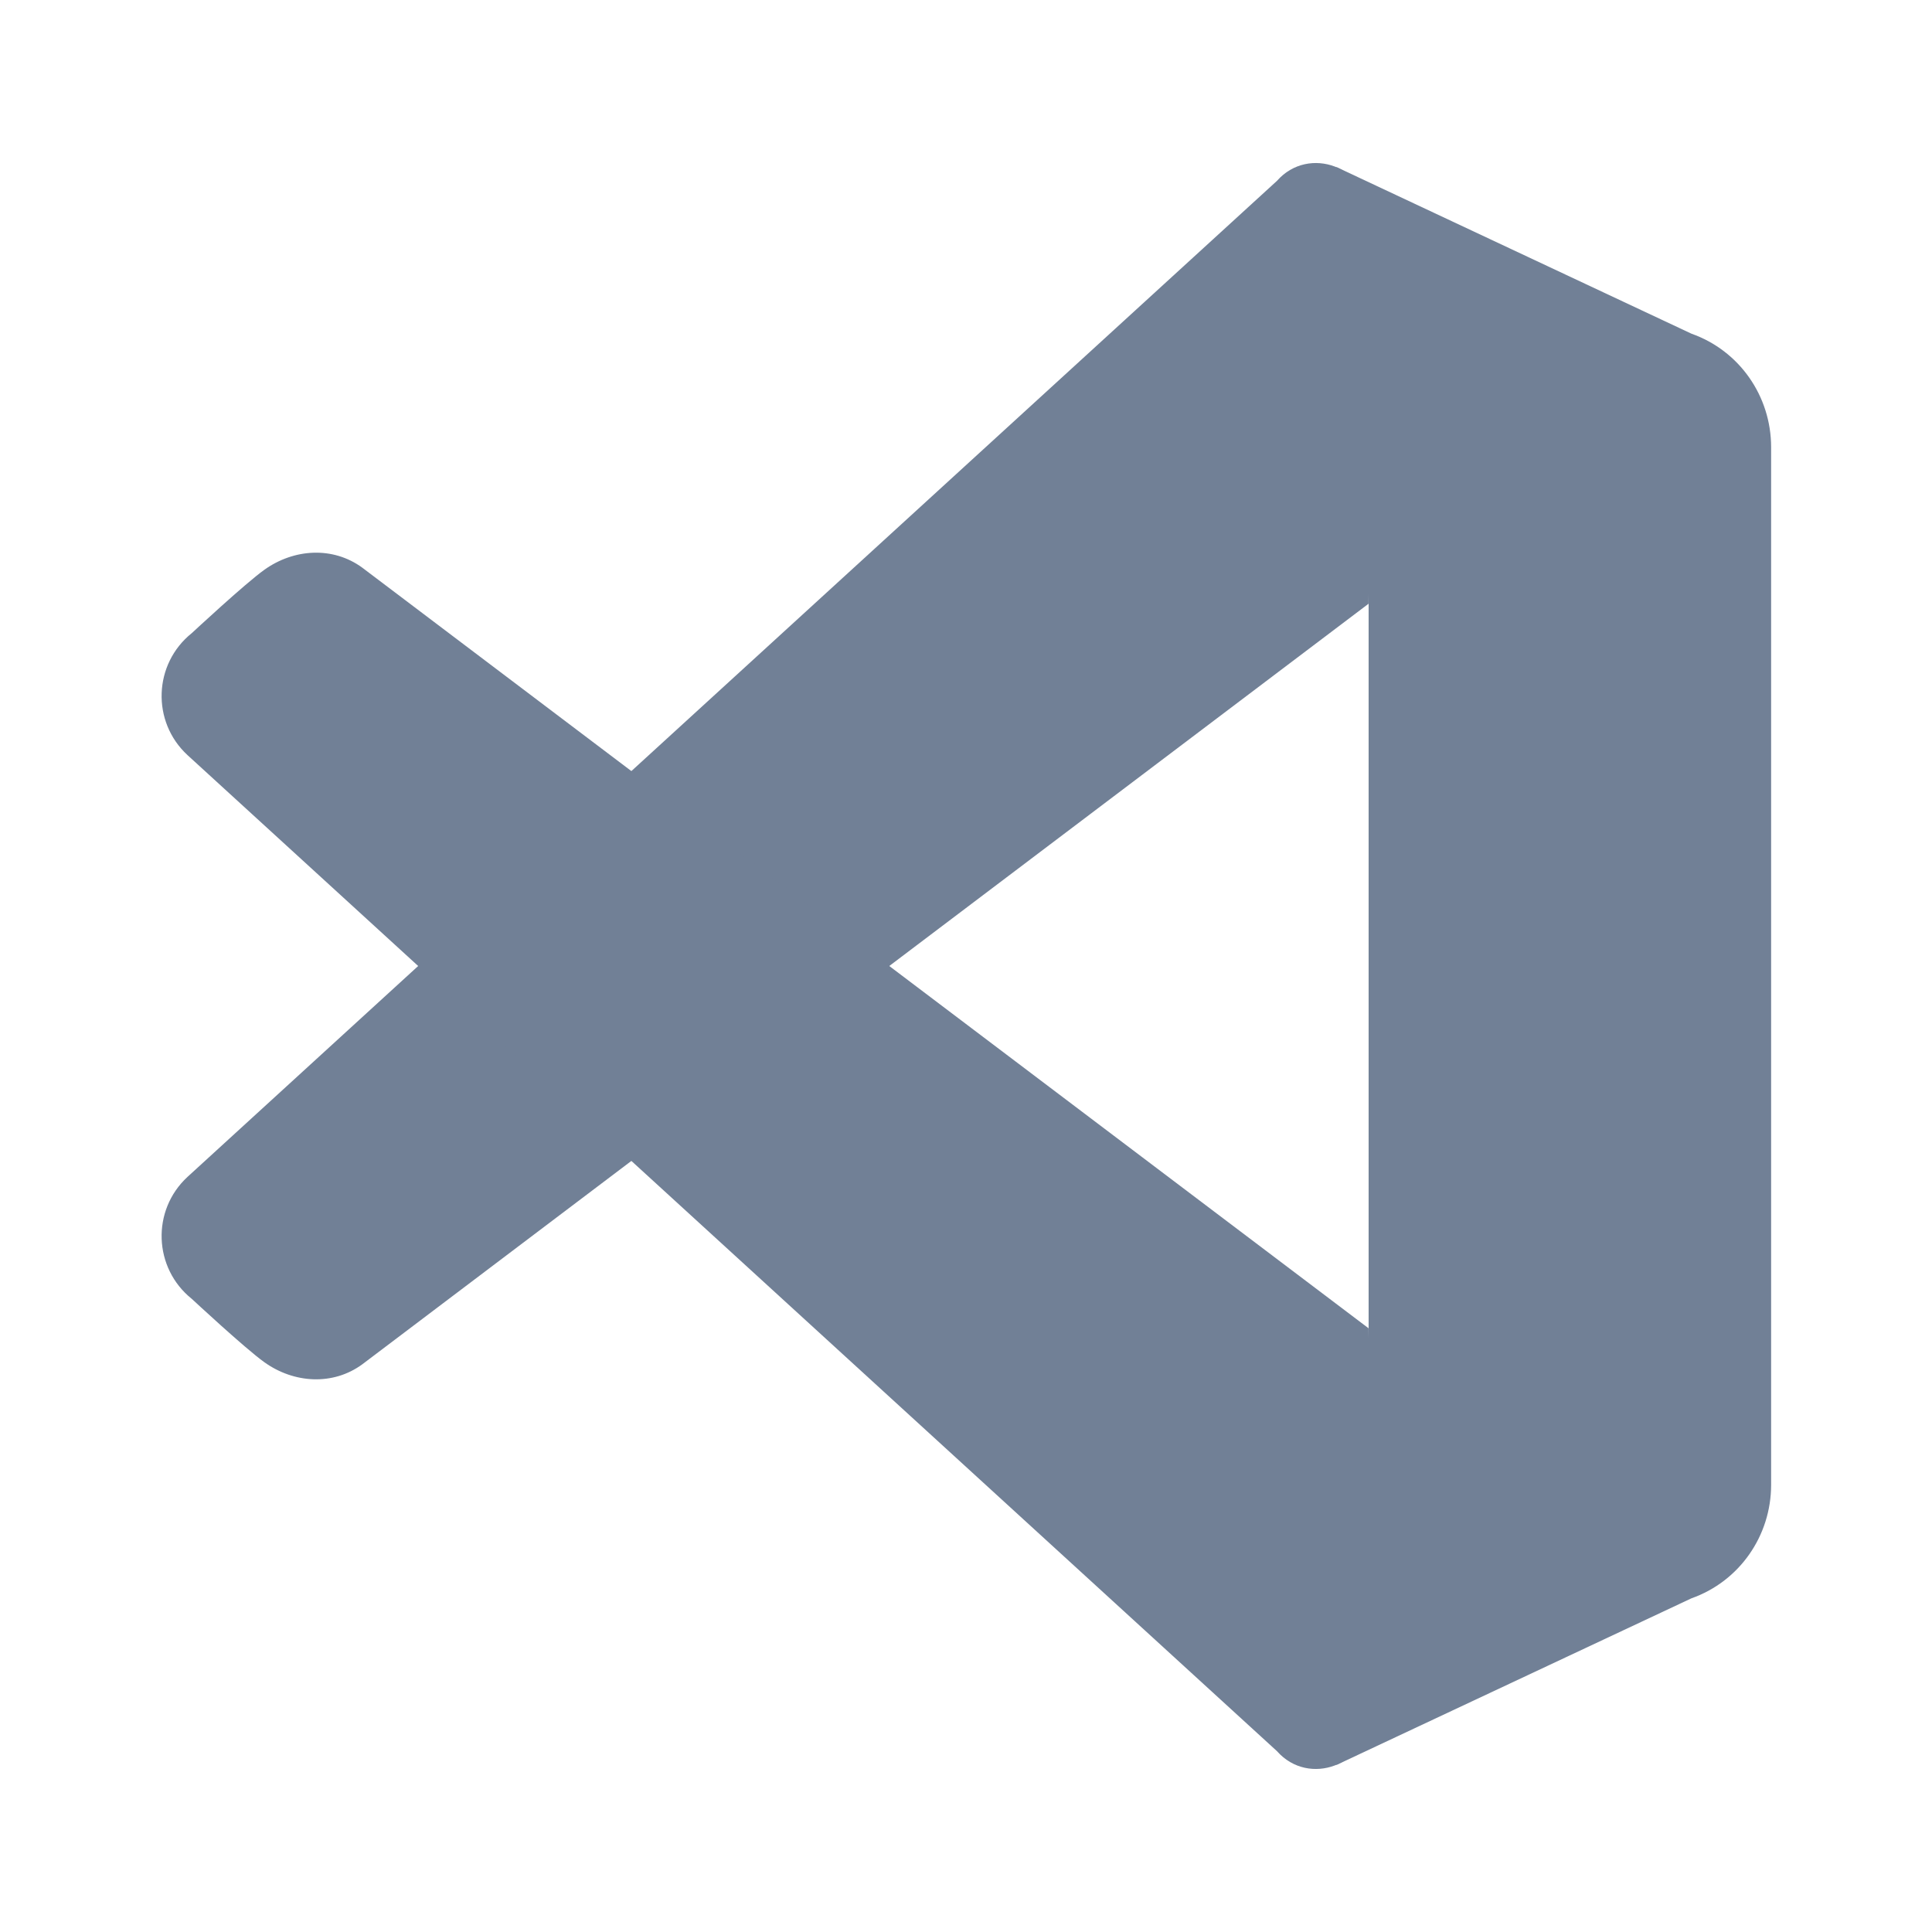 <svg width="48" height="48" viewBox="0 0 48 48" fill="none" xmlns="http://www.w3.org/2000/svg">
<path d="M44.003 11.11V36.89C44.003 38.16 43.213 39.29 42.023 39.71L33.203 43.85L34.003 33V15L33.203 4.15L42.023 8.29C43.213 8.71 44.003 9.84 44.003 11.11Z" fill="#718096"/>
<path d="M9.001 33.896L34.001 15V5.353C34.001 4.155 32.519 3.595 31.726 4.493L4.659 29.239C3.759 30.069 3.81 31.506 4.766 32.271C4.766 32.271 6.09 33.503 6.569 33.845C7.305 34.37 8.272 34.43 9.001 33.896Z" fill="#718096"/>
<path d="M9.001 14.104L34.001 33V42.647C34.001 43.845 32.519 44.405 31.726 43.507L4.659 18.761C3.759 17.931 3.81 16.494 4.766 15.729C4.766 15.729 6.09 14.497 6.569 14.155C7.305 13.63 8.272 13.57 9.001 14.104Z" fill="#718096"/>
</svg>

